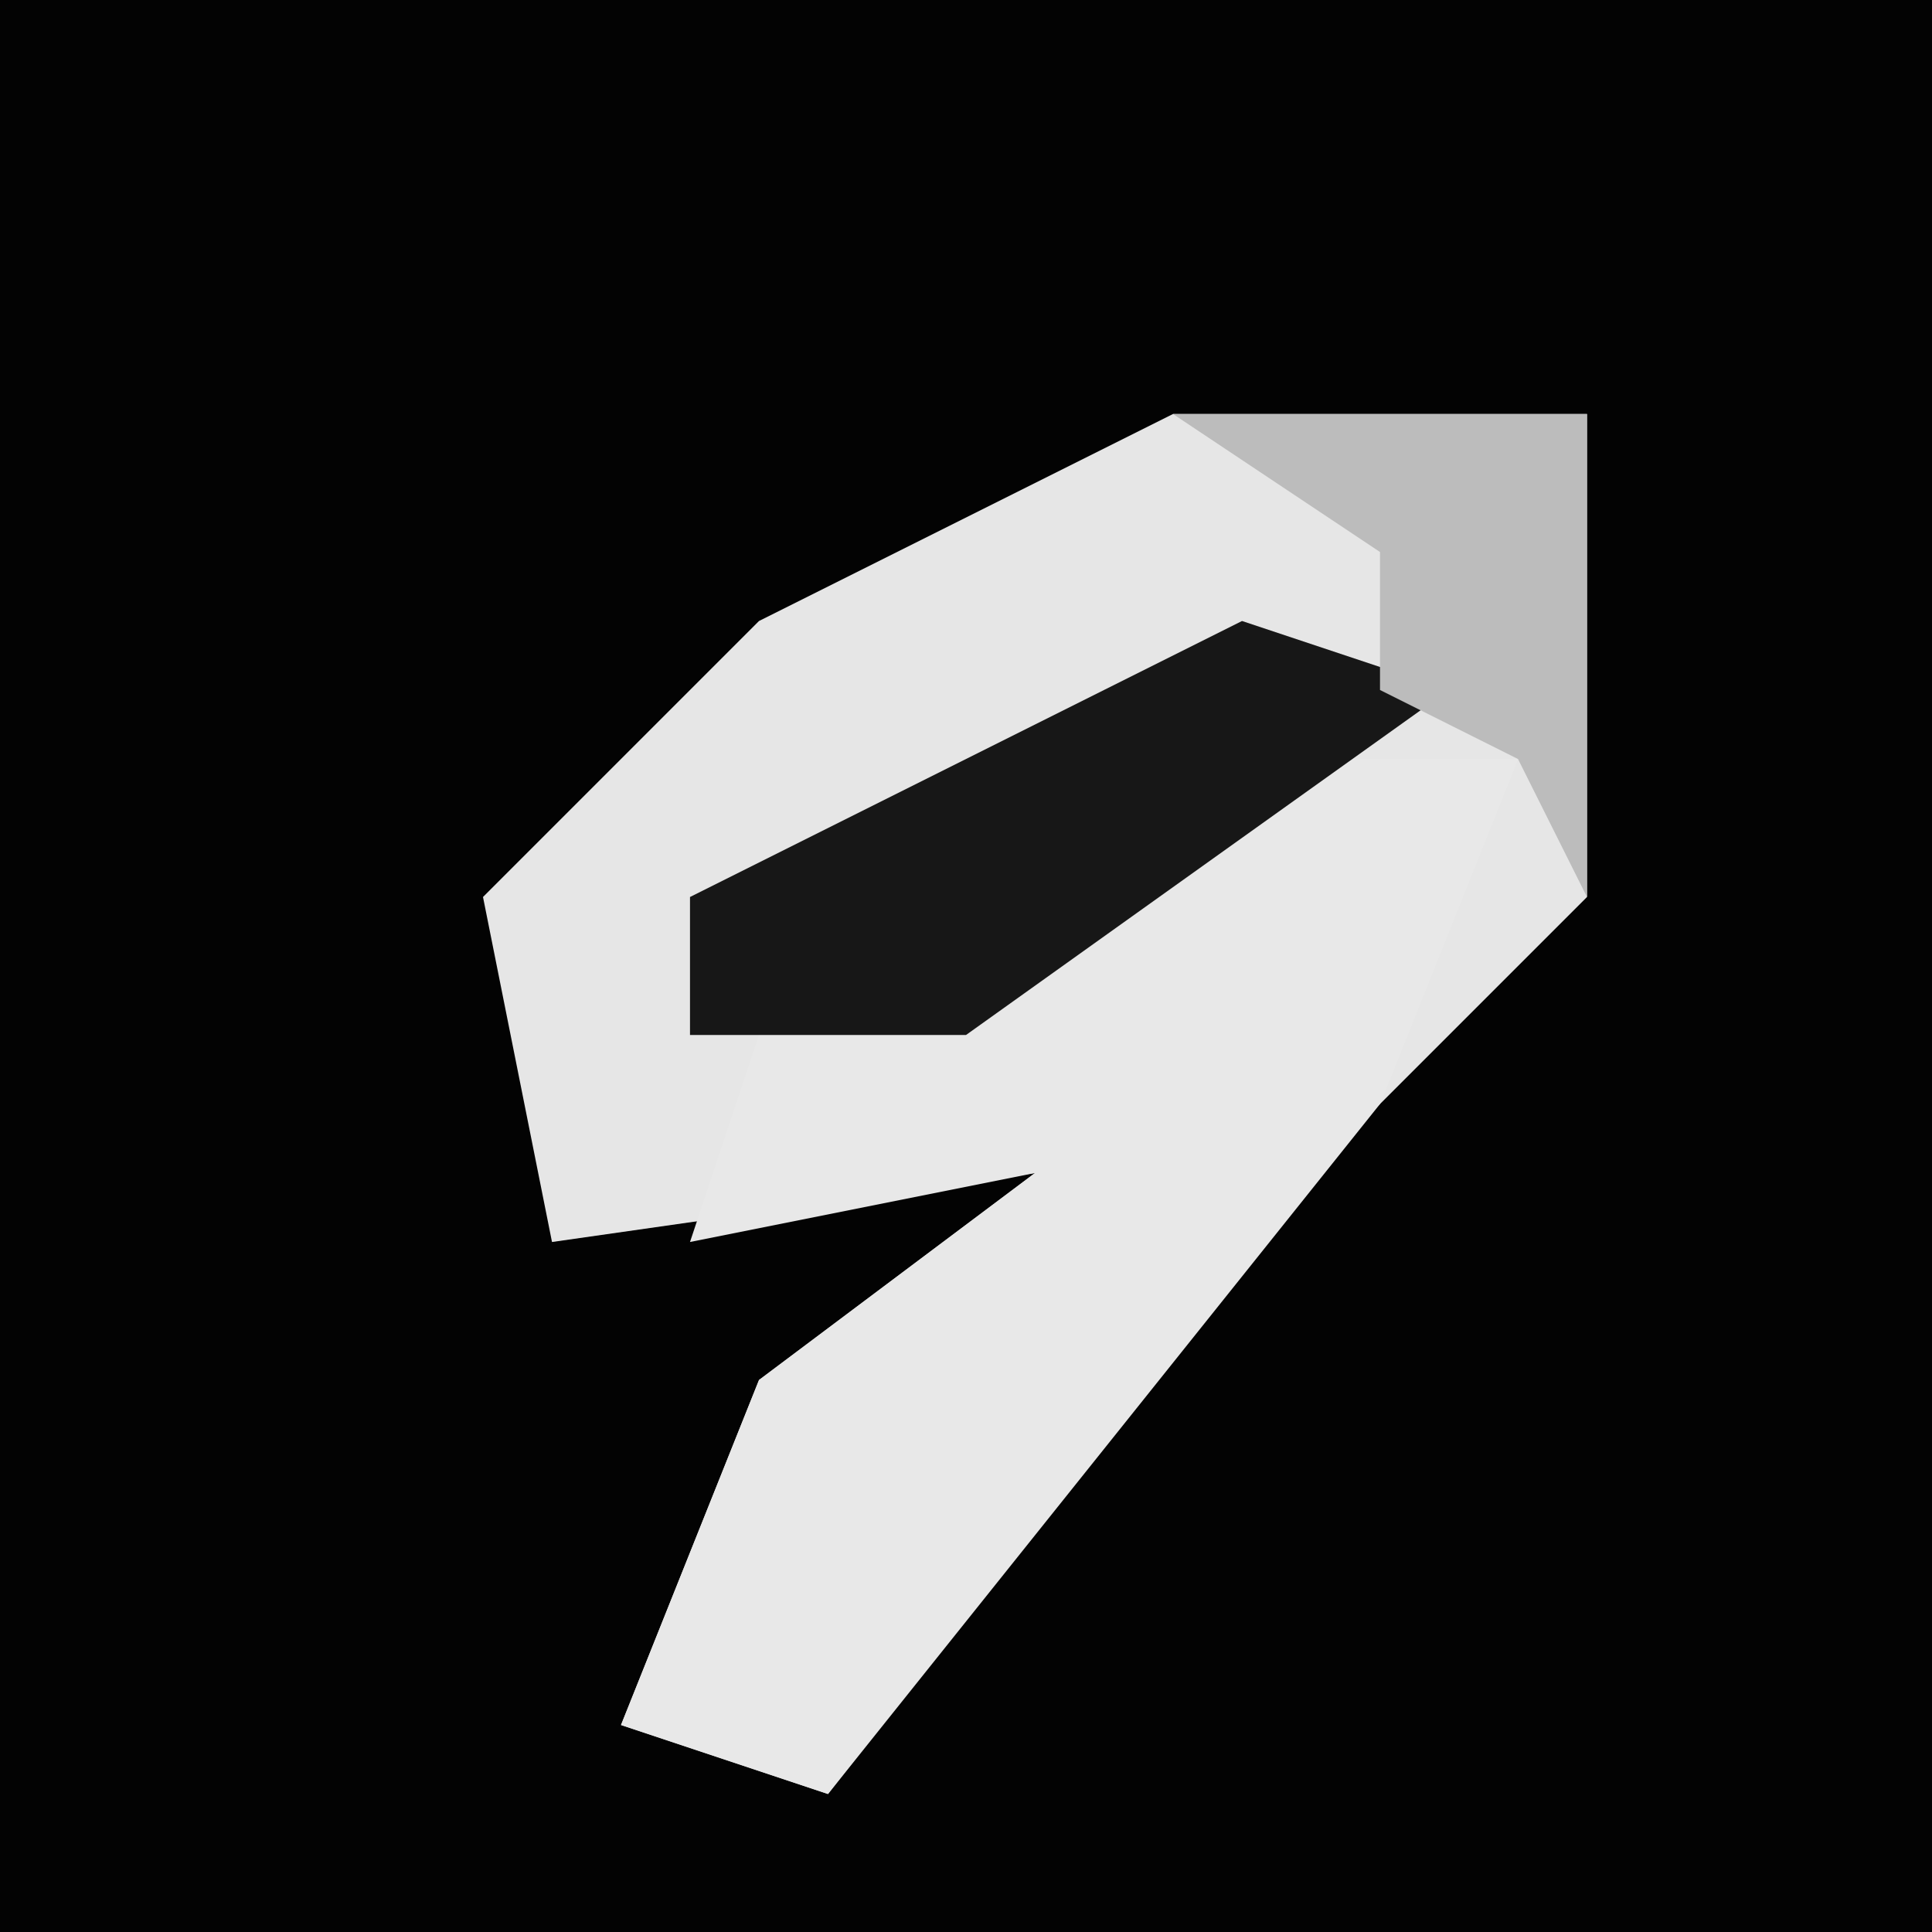 <?xml version="1.0" encoding="UTF-8"?>
<svg version="1.1" xmlns="http://www.w3.org/2000/svg" width="28" height="28">
<path d="M0,0 L28,0 L28,28 L0,28 Z " fill="#030303" transform="translate(0,0)"/>
<path d="M0,0 L6,0 L6,7 L2,11 L-5,20 L-8,19 L-6,14 L-2,11 L-9,12 L-10,7 L-6,3 Z " fill="#E6E6E6" transform="translate(17,6)"/>
<path d="M0,0 L3,0 L1,5 L-7,15 L-10,14 L-8,9 L-4,6 L-9,7 L-8,4 Z " fill="#E8E8E8" transform="translate(19,11)"/>
<path d="M0,0 L3,1 L-4,6 L-8,6 L-8,4 Z " fill="#171717" transform="translate(18,9)"/>
<path d="M0,0 L6,0 L6,7 L5,5 L3,4 L3,2 Z " fill="#BCBCBC" transform="translate(17,6)"/>
</svg>
